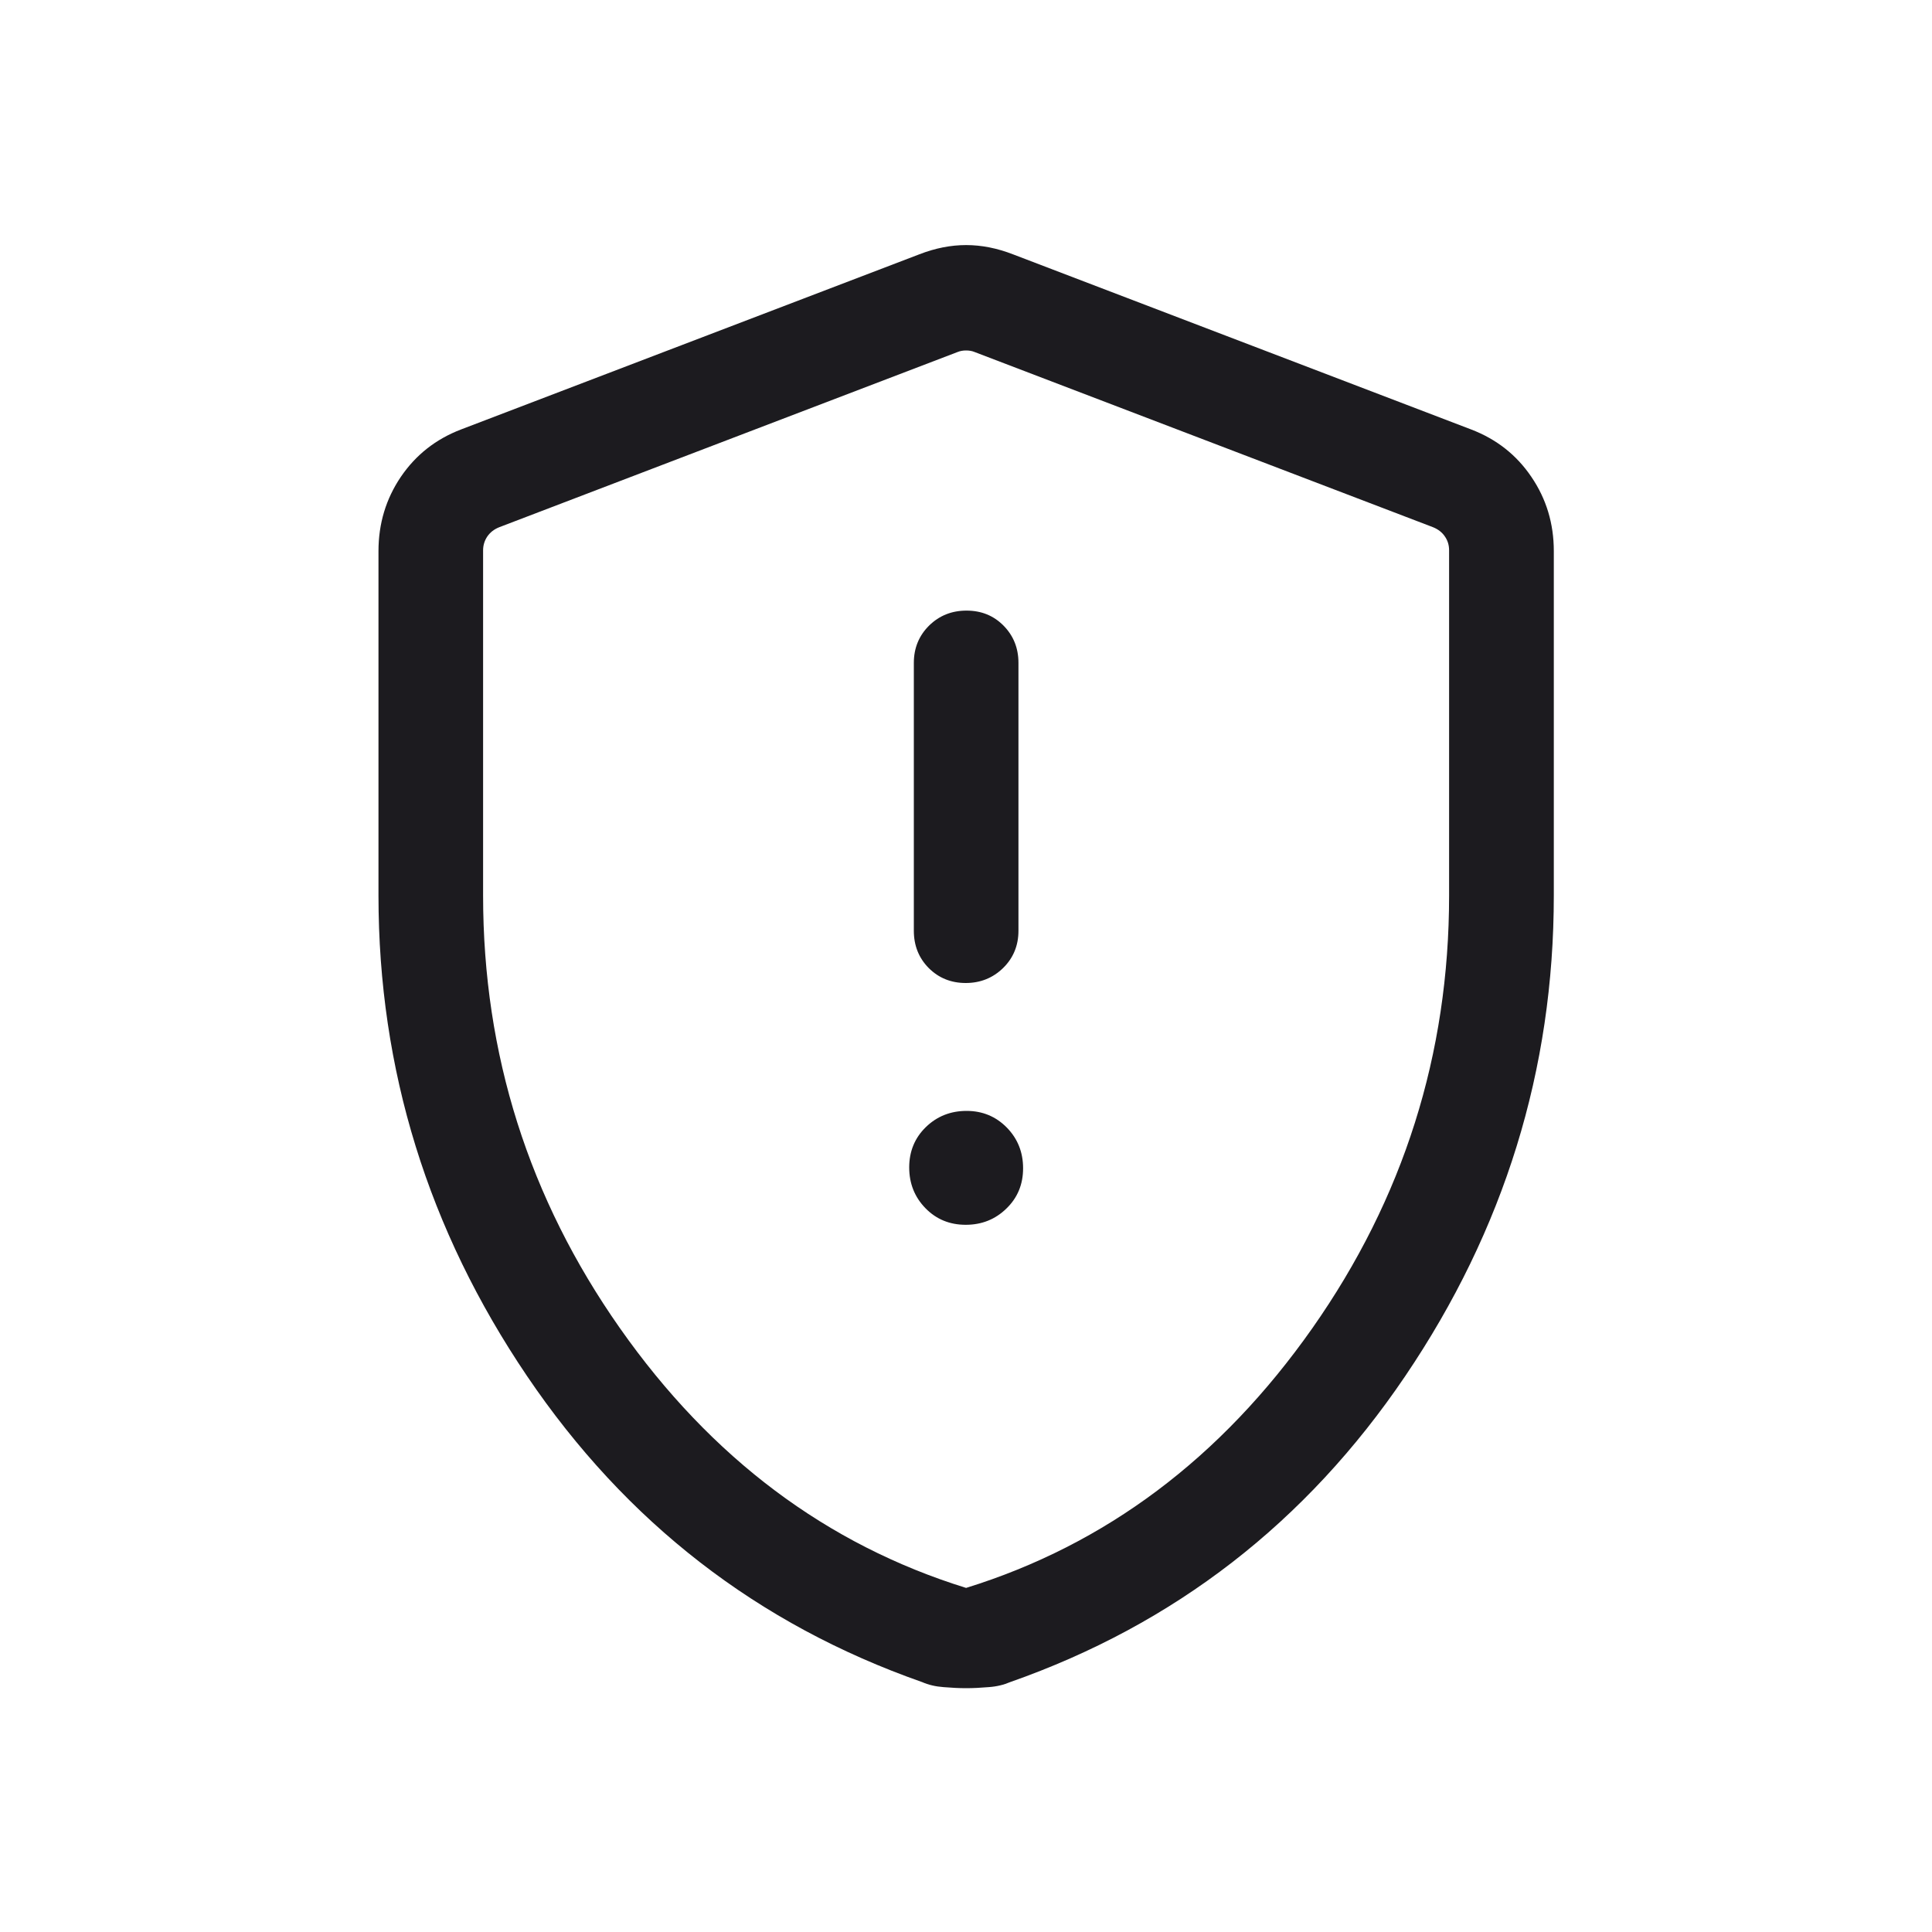 <svg width="20" height="20" viewBox="0 0 20 20" fill="none" xmlns="http://www.w3.org/2000/svg">
<mask id="mask0_3749_329875" style="mask-type:alpha" maskUnits="userSpaceOnUse" x="0" y="0" width="20" height="20">
<rect width="20" height="20" fill="#D9D9D9"/>
</mask>
<g mask="url(#mask0_3749_329875)">
<path d="M9.997 12.679C10.163 12.679 10.303 12.623 10.418 12.511C10.534 12.399 10.591 12.26 10.591 12.094C10.591 11.928 10.535 11.788 10.423 11.673C10.31 11.558 10.171 11.5 10.006 11.5C9.84 11.5 9.699 11.556 9.584 11.668C9.469 11.78 9.412 11.92 9.412 12.085C9.412 12.251 9.468 12.392 9.58 12.507C9.692 12.622 9.831 12.679 9.997 12.679ZM9.997 10.176C10.149 10.176 10.278 10.124 10.384 10.021C10.49 9.917 10.543 9.788 10.543 9.635V6.862C10.543 6.709 10.491 6.58 10.388 6.476C10.285 6.372 10.158 6.321 10.005 6.321C9.853 6.321 9.724 6.372 9.618 6.476C9.513 6.58 9.46 6.709 9.46 6.862V9.635C9.46 9.788 9.511 9.917 9.614 10.021C9.717 10.124 9.845 10.176 9.997 10.176ZM10.001 17.476C9.929 17.476 9.851 17.472 9.767 17.465C9.684 17.459 9.61 17.441 9.546 17.413C7.844 16.816 6.481 15.76 5.456 14.245C4.431 12.73 3.918 11.072 3.918 9.271V5.705C3.918 5.421 3.995 5.165 4.149 4.937C4.304 4.709 4.511 4.546 4.772 4.446L9.516 2.633C9.68 2.569 9.842 2.537 10.001 2.537C10.161 2.537 10.322 2.569 10.487 2.633L15.23 4.446C15.491 4.546 15.699 4.709 15.853 4.937C16.008 5.165 16.085 5.421 16.085 5.705V9.271C16.085 11.072 15.572 12.73 14.547 14.245C13.522 15.76 12.158 16.816 10.457 17.413C10.392 17.441 10.319 17.459 10.235 17.465C10.152 17.472 10.074 17.476 10.001 17.476ZM10.001 16.438C11.446 15.99 12.64 15.094 13.585 13.75C14.529 12.406 15.001 10.913 15.001 9.271V5.697C15.001 5.644 14.987 5.596 14.957 5.553C14.928 5.51 14.886 5.478 14.833 5.457L10.089 3.644C10.063 3.633 10.033 3.628 10.001 3.628C9.969 3.628 9.94 3.633 9.913 3.644L5.17 5.457C5.116 5.478 5.075 5.51 5.045 5.553C5.016 5.596 5.001 5.644 5.001 5.697V9.271C5.001 10.913 5.474 12.406 6.418 13.75C7.362 15.094 8.557 15.99 10.001 16.438Z" fill="#1C1B1F"/>
</g>
</svg>
